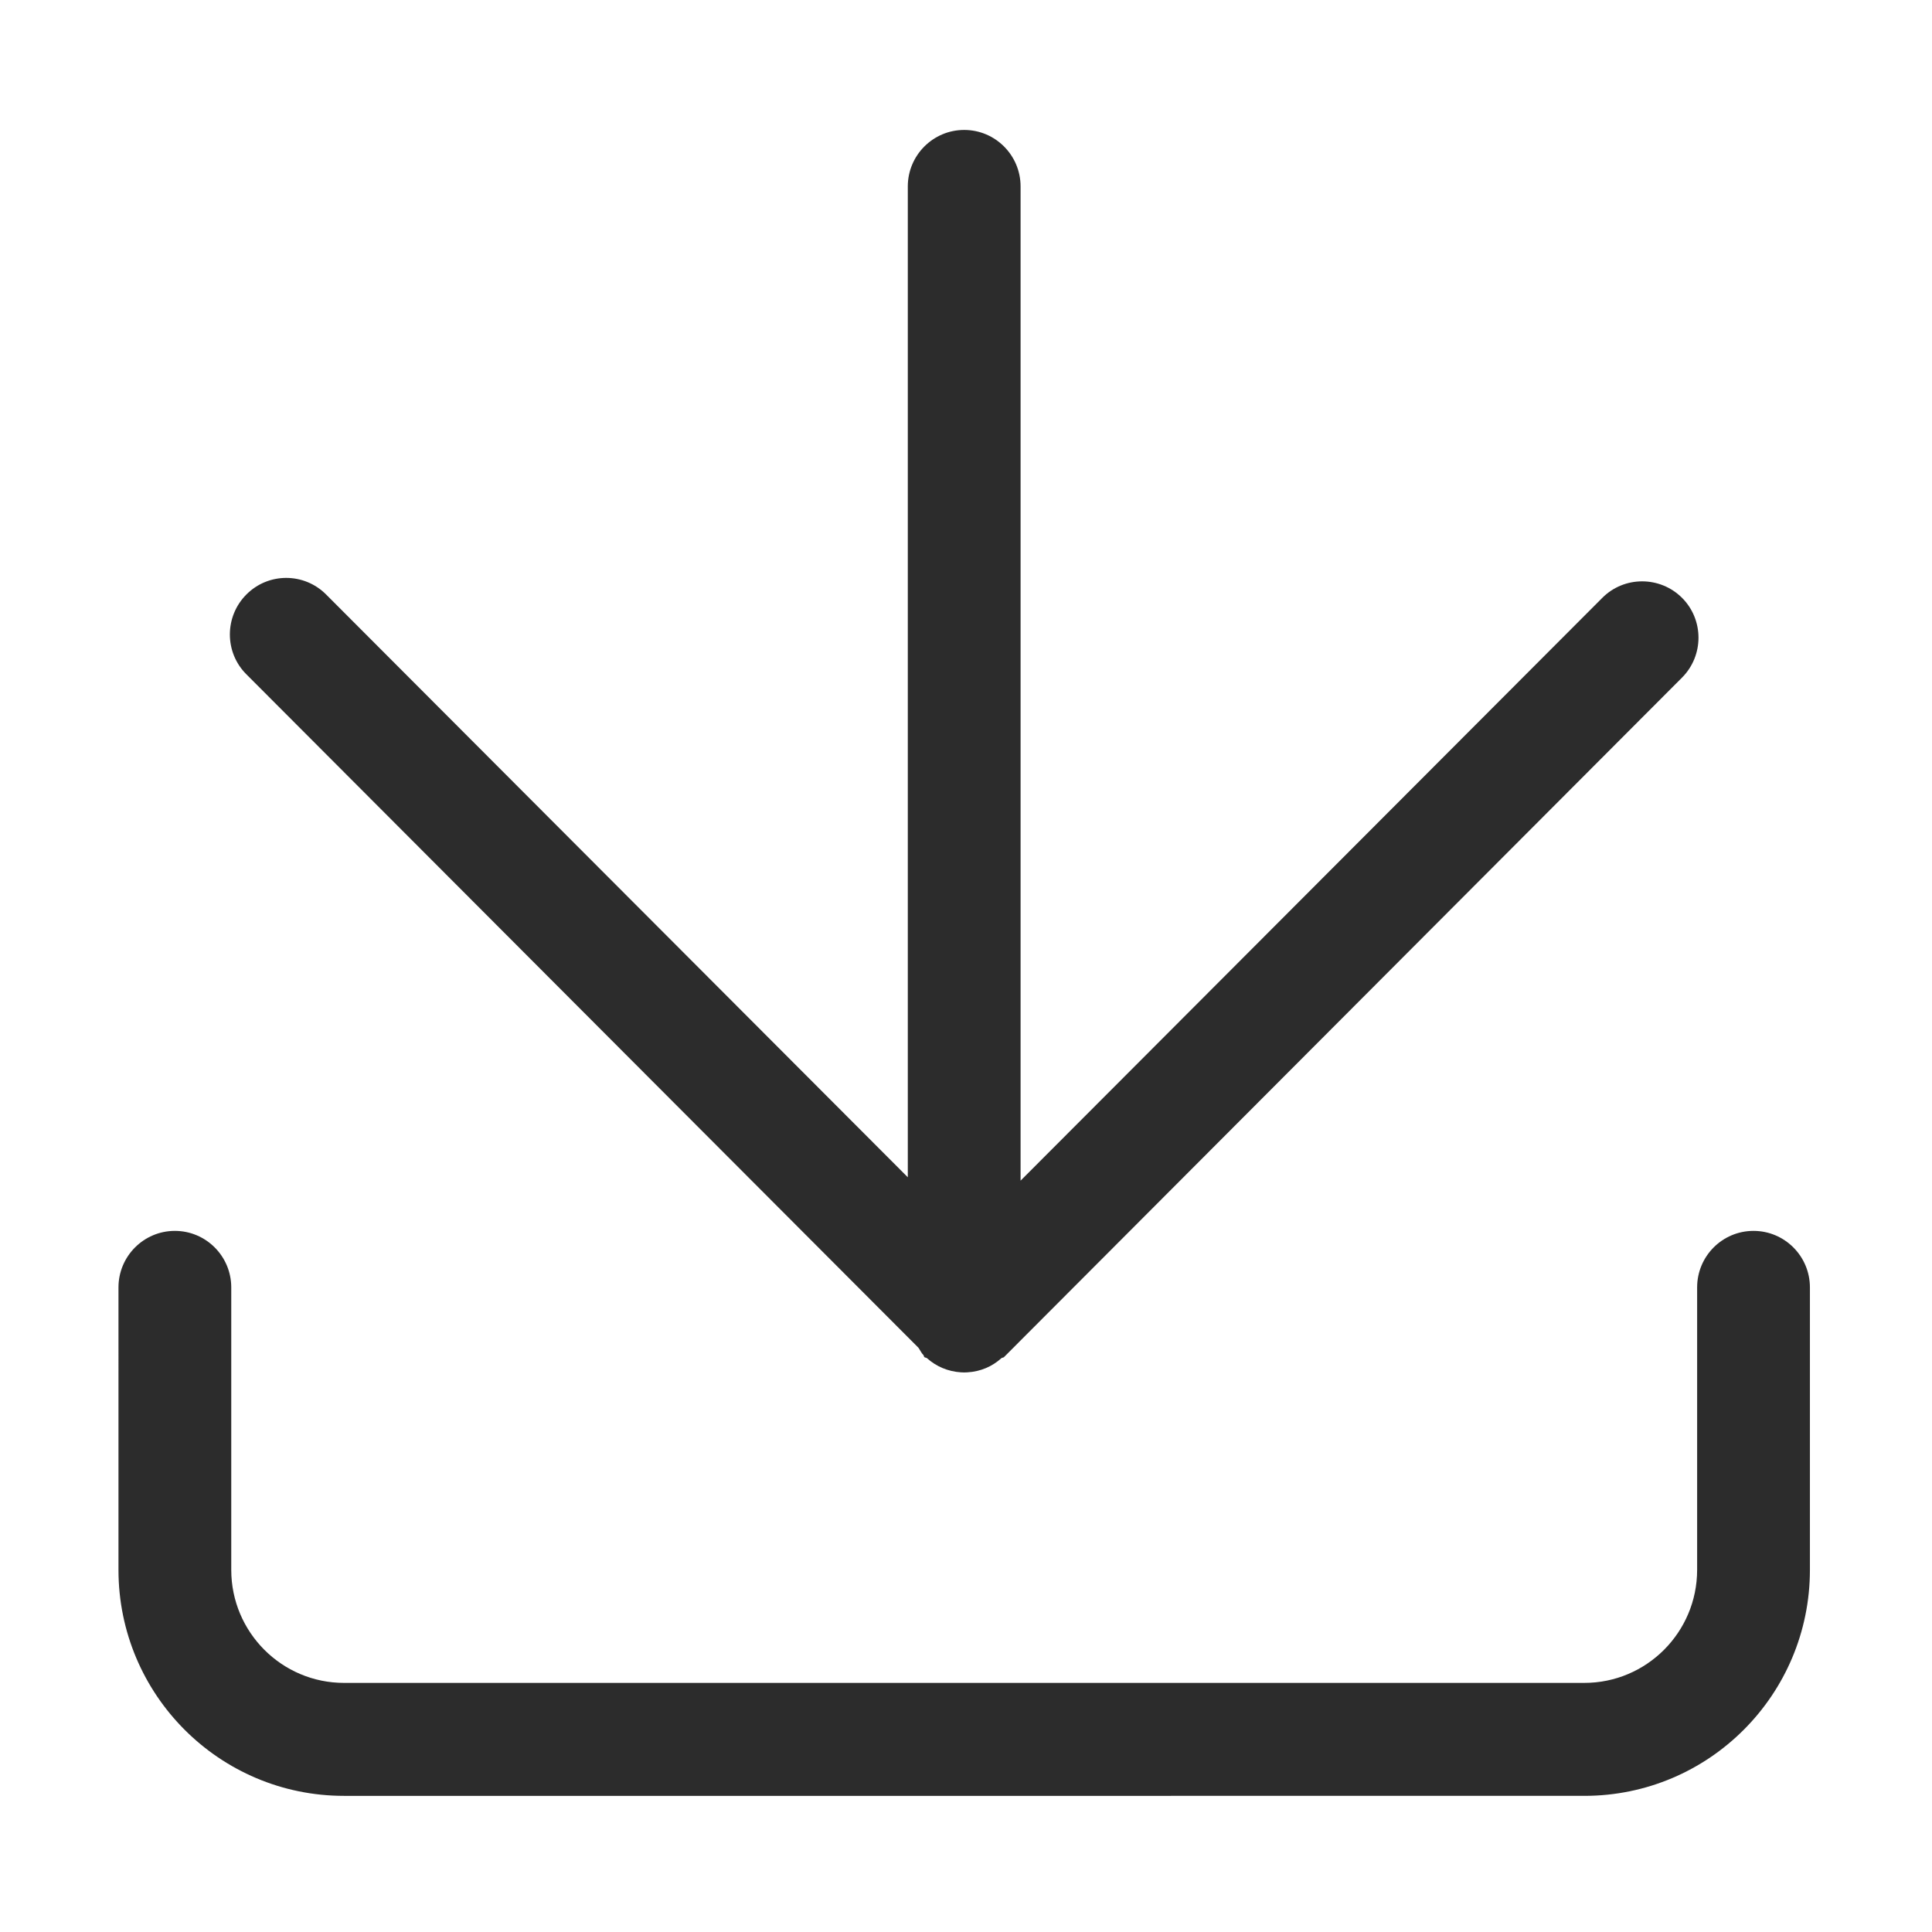 <?xml version="1.0" standalone="no"?><!DOCTYPE svg PUBLIC "-//W3C//DTD SVG 1.1//EN" "http://www.w3.org/Graphics/SVG/1.1/DTD/svg11.dtd"><svg t="1495877509688" class="icon" style="" viewBox="0 0 1024 1024" version="1.1" xmlns="http://www.w3.org/2000/svg" p-id="3138" xmlns:xlink="http://www.w3.org/1999/xlink" width="32" height="32"><defs><style type="text/css"></style></defs><path d="M959.294 802.142l0 29.914c0 66.159-53.509 119.786-119.555 119.786L182.351 951.843c-66.053 0-119.558-53.628-119.558-119.786L62.793 682.352c0-16.53 13.398-29.958 29.888-29.958s29.888 13.429 29.888 29.958l0 149.705c0 33.057 26.801 59.914 59.783 59.914L839.739 891.97c32.982 0 59.775-26.857 59.775-59.914L899.515 682.352c0-16.53 13.354-29.958 29.888-29.958 16.493 0 29.892 13.429 29.892 29.958L959.294 802.142 959.294 802.142 959.294 802.142 959.294 802.142zM849.239 316.893l-308.31 308.875L540.929 98.83c0-16.53-13.398-29.958-29.888-29.958s-29.888 13.429-29.888 29.958l0 525.145L172.848 315.093c-11.692-11.722-30.606-11.722-42.257 0-11.647 11.677-11.692 30.678 0 42.31l356.21 356.943c0.939 1.34 1.572 2.825 2.735 3.992 0.135 0.314 0.135 0.722 0.4 0.942 0.408 0.408 0.987 0.224 1.389 0.587 4.841 4.355 11.071 7.053 17.971 7.498 1.258 0.09 2.245 0.09 3.45 0 6.948-0.4 13.174-3.094 18.015-7.498 0.404-0.363 0.987-0.179 1.389-0.587l359.348-360.123c11.651-11.677 11.651-30.681 0-42.31C879.801 305.215 860.845 305.215 849.239 316.893L849.239 316.893 849.239 316.893zM849.239 316.893" p-id="3139" fill="#2c2c2c"></path></svg>